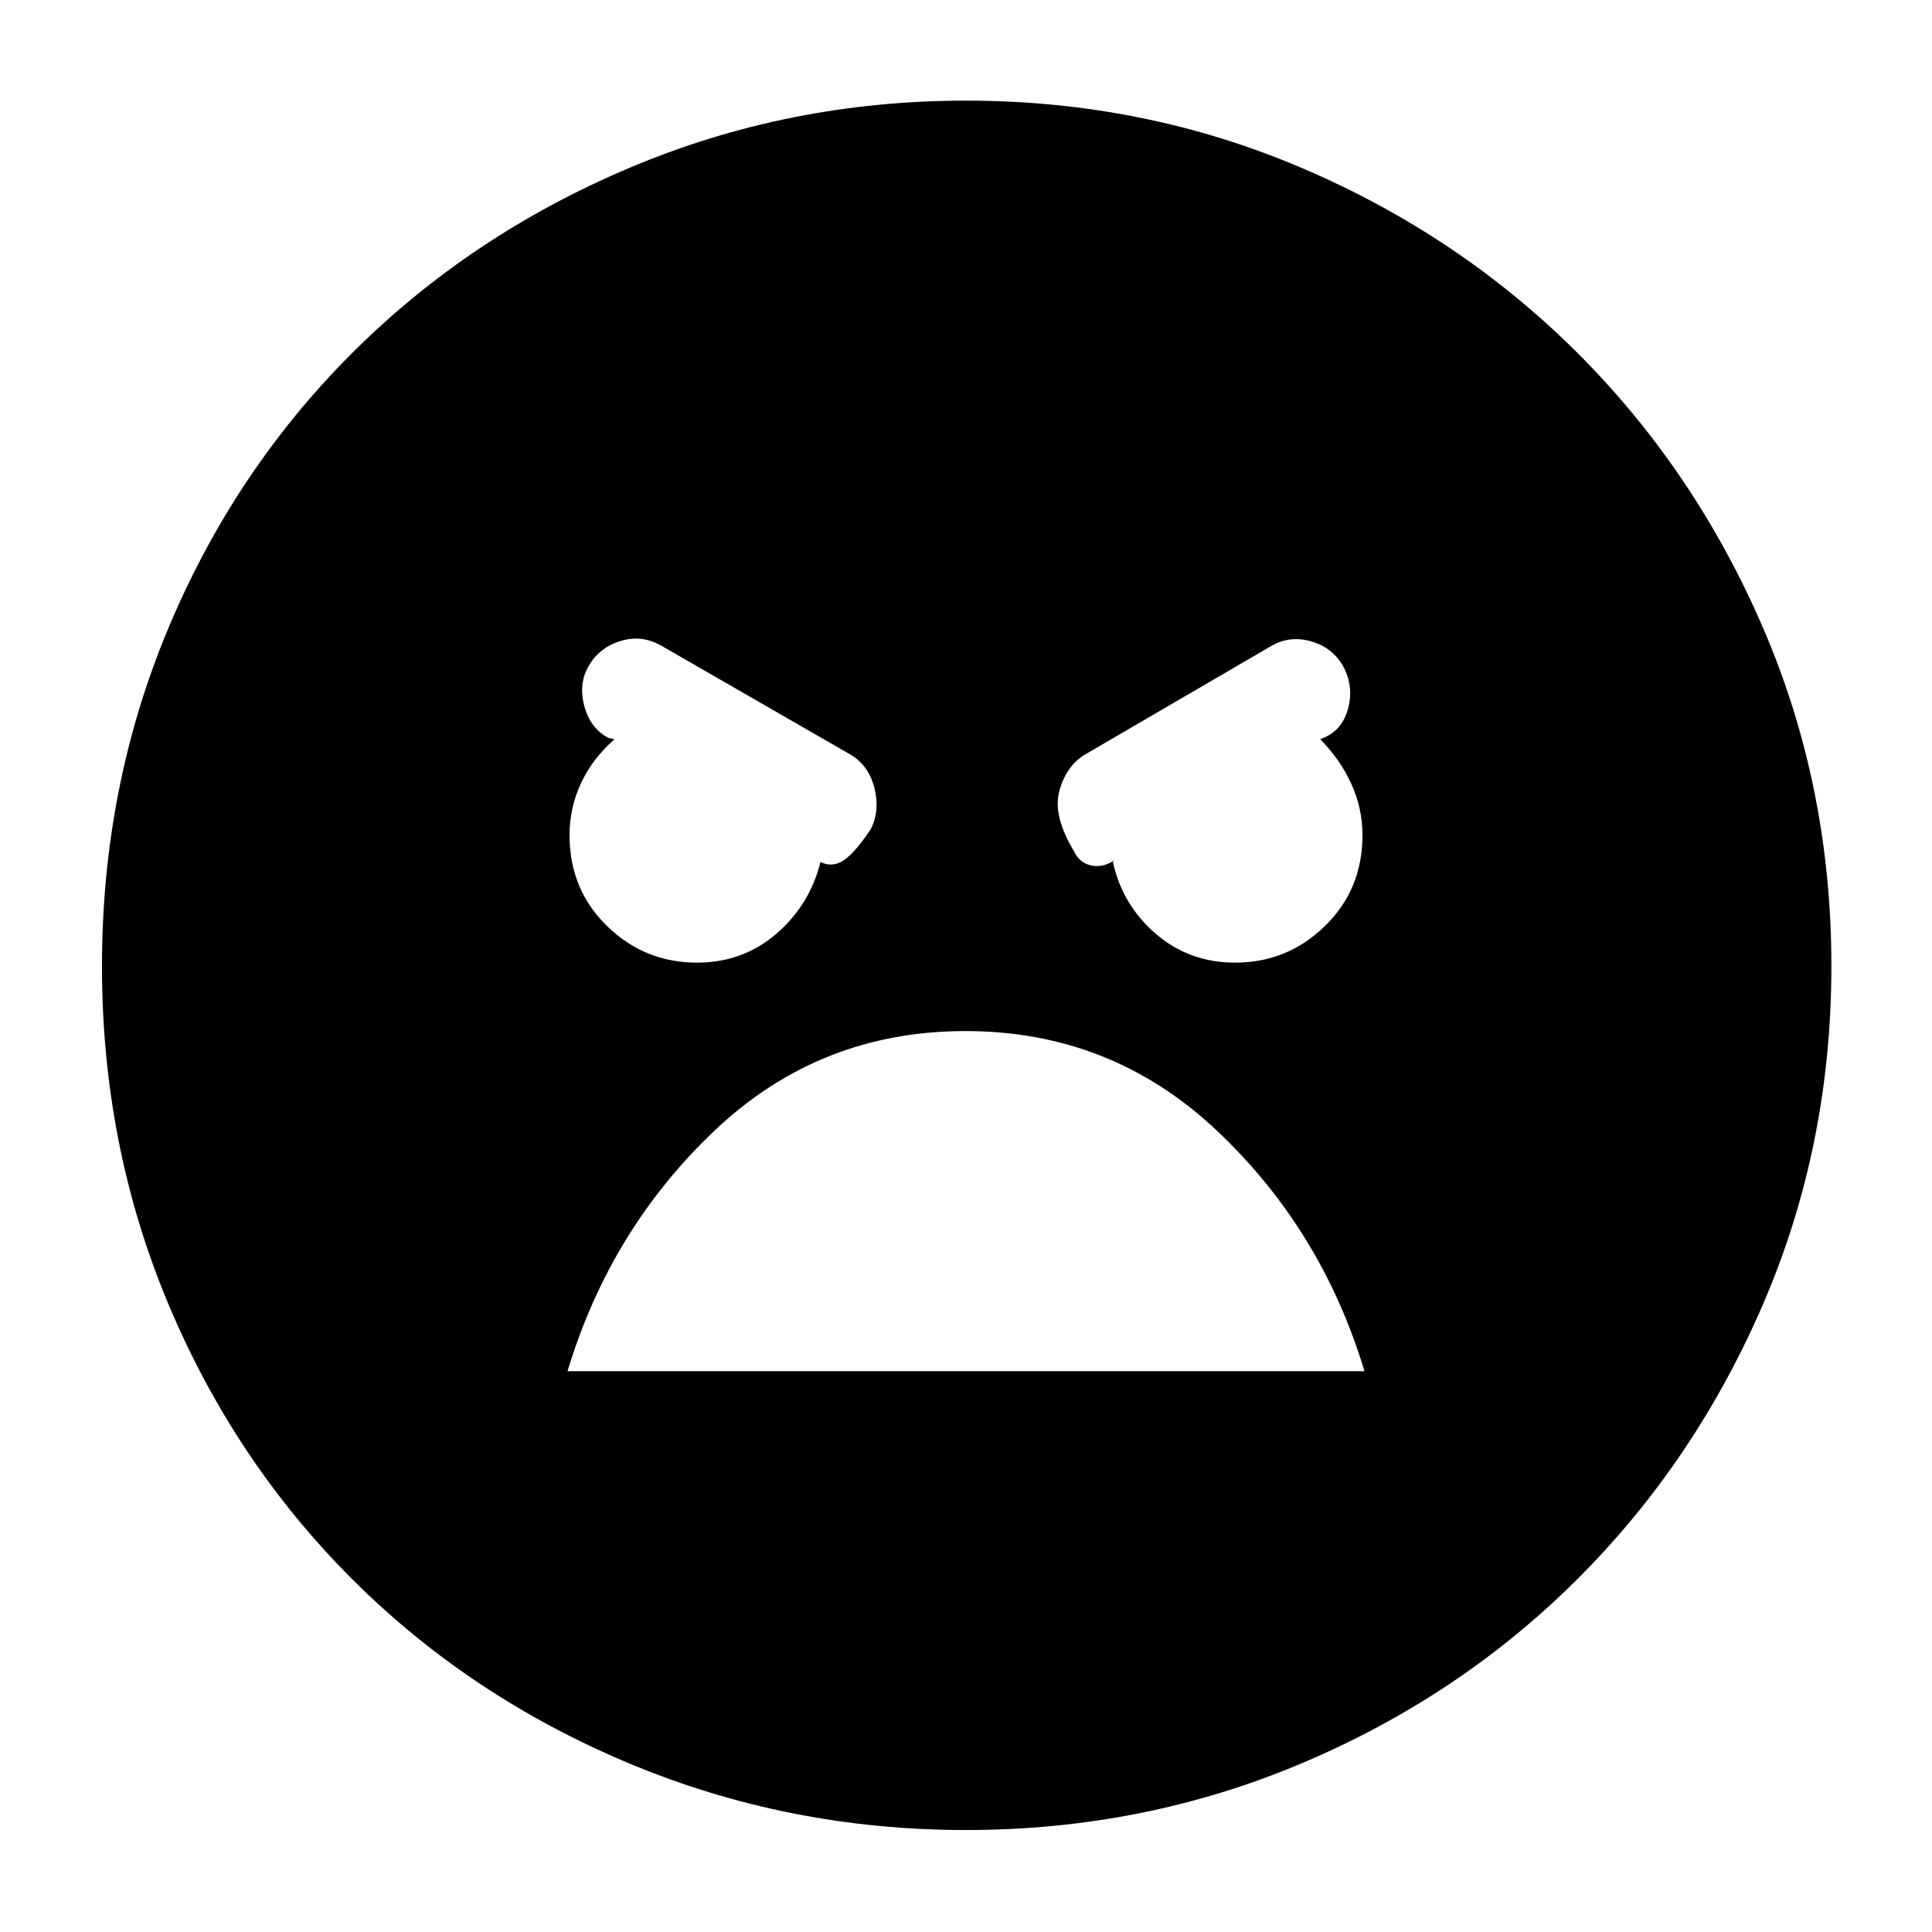 <svg xmlns="http://www.w3.org/2000/svg" height="40" viewBox="0 -960 960 960" width="40"><path d="M480-50.67q-88.33 0-167.5-33.16Q233.33-117 174.83-175.5 116.33-234 83.5-312.41t-32.83-167.5q0-89.09 32.83-167.59t91.43-137.03q58.6-58.54 137.67-92Q391.67-910 480-910q88.33 0 166.73 33.41 78.4 33.42 137 91.86 58.6 58.45 92.43 136.98Q910-569.23 910-480q0 89.18-33.8 167.67-33.8 78.49-92.33 136.91Q725.33-117 646.83-83.83 568.33-50.67 480-50.67Zm133.67-431q26 0 44.66-18.16Q677-518 677-545q0-13.57-5.67-25.79Q665.67-583 656-592.67l2.33-1q9-4.05 11.67-14.8t-2.67-20.64q-5.33-9.22-15.91-12.22-10.57-3-19.75 2.33L539-585q-9.18 5.58-12.59 17.96-3.41 12.37 7.26 30.04 2.66 5.74 8.5 7.04 5.83 1.29 11.83-2.71l-1 1q4.67 21.34 21.3 35.67 16.64 14.33 39.37 14.33Zm-267.34 0q22.75 0 39.4-14.33t21.96-35.67l-1.69-1q6 4 11.92.95 5.91-3.05 14.75-16.26 4.66-9.21 1.83-20.45-2.83-11.24-11.83-16.57l-94.29-54.29q-9.71-5.38-20.05-2.21-10.33 3.17-15.66 12.12-5.34 8.96-2.34 20.17t12 15.88l3 .66q-11 9.67-16.66 21.88Q283-558.57 283-545q0 27 18.67 45.17 18.66 18.16 44.66 18.16Zm133.38 34q-72.29 0-124.33 49.17-52.05 49.17-73.38 119.83h396q-21.33-70.66-73.67-119.83-52.33-49.17-124.62-49.17Z"/></svg>